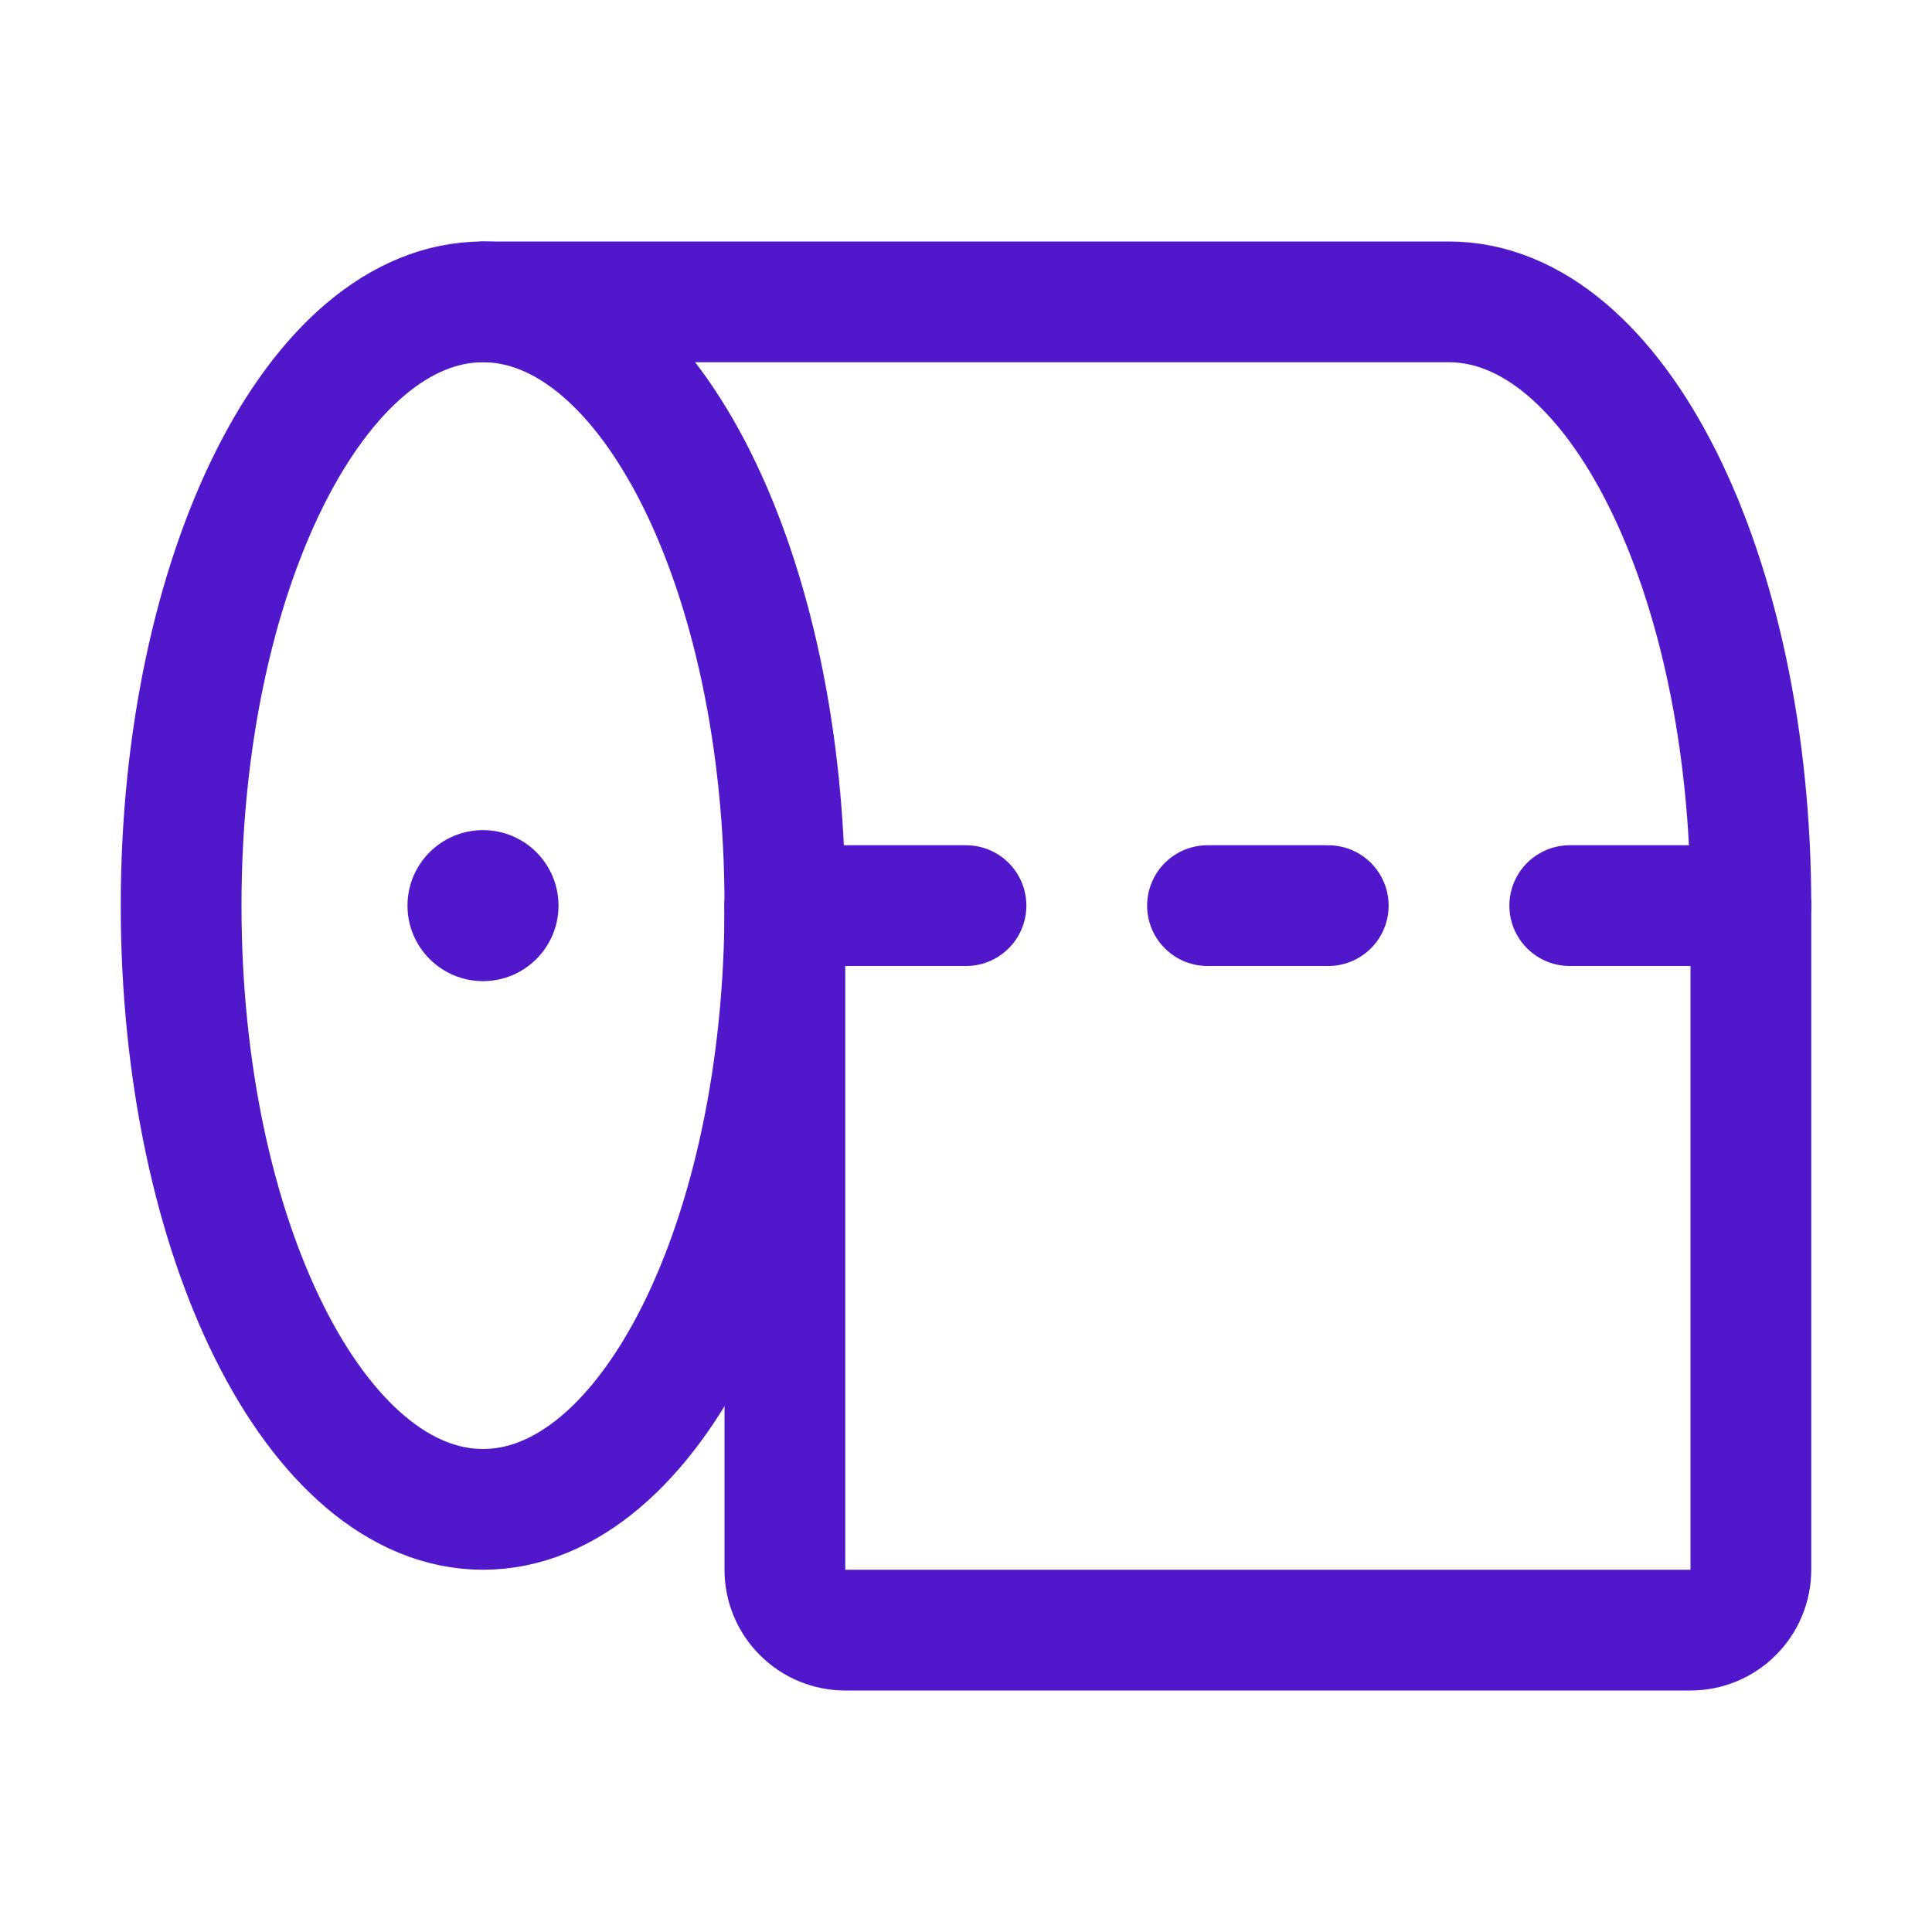<svg width="24" height="24" viewBox="0 0 24 24" fill="none" xmlns="http://www.w3.org/2000/svg">
<path d="M6 12.188C6.518 12.188 6.938 11.768 6.938 11.25C6.938 10.732 6.518 10.312 6 10.312C5.482 10.312 5.062 10.732 5.062 11.25C5.062 11.768 5.482 12.188 6 12.188Z" fill="#5018CA"/>
<path d="M6 18.75C8.071 18.75 9.75 15.392 9.75 11.25C9.75 7.108 8.071 3.75 6 3.75C3.929 3.75 2.25 7.108 2.25 11.25C2.25 15.392 3.929 18.75 6 18.75Z" stroke="#5018CA" stroke-width="1.5" stroke-linecap="round" stroke-linejoin="round"/>
<path d="M9.75 11.25V19.5C9.75 19.699 9.829 19.89 9.97 20.03C10.11 20.171 10.301 20.25 10.5 20.25H21C21.199 20.25 21.39 20.171 21.53 20.03C21.671 19.89 21.75 19.699 21.75 19.5V11.25C21.75 7.108 20.071 3.75 18 3.75H6" stroke="#5018CA" stroke-width="1.5" stroke-linecap="round" stroke-linejoin="round"/>
<path d="M9.75 11.25H12" stroke="#5018CA" stroke-width="1.5" stroke-linecap="round" stroke-linejoin="round"/>
<path d="M15 11.25H16.5" stroke="#5018CA" stroke-width="1.5" stroke-linecap="round" stroke-linejoin="round"/>
<path d="M19.5 11.25H21.75" stroke="#5018CA" stroke-width="1.5" stroke-linecap="round" stroke-linejoin="round"/>
</svg>
